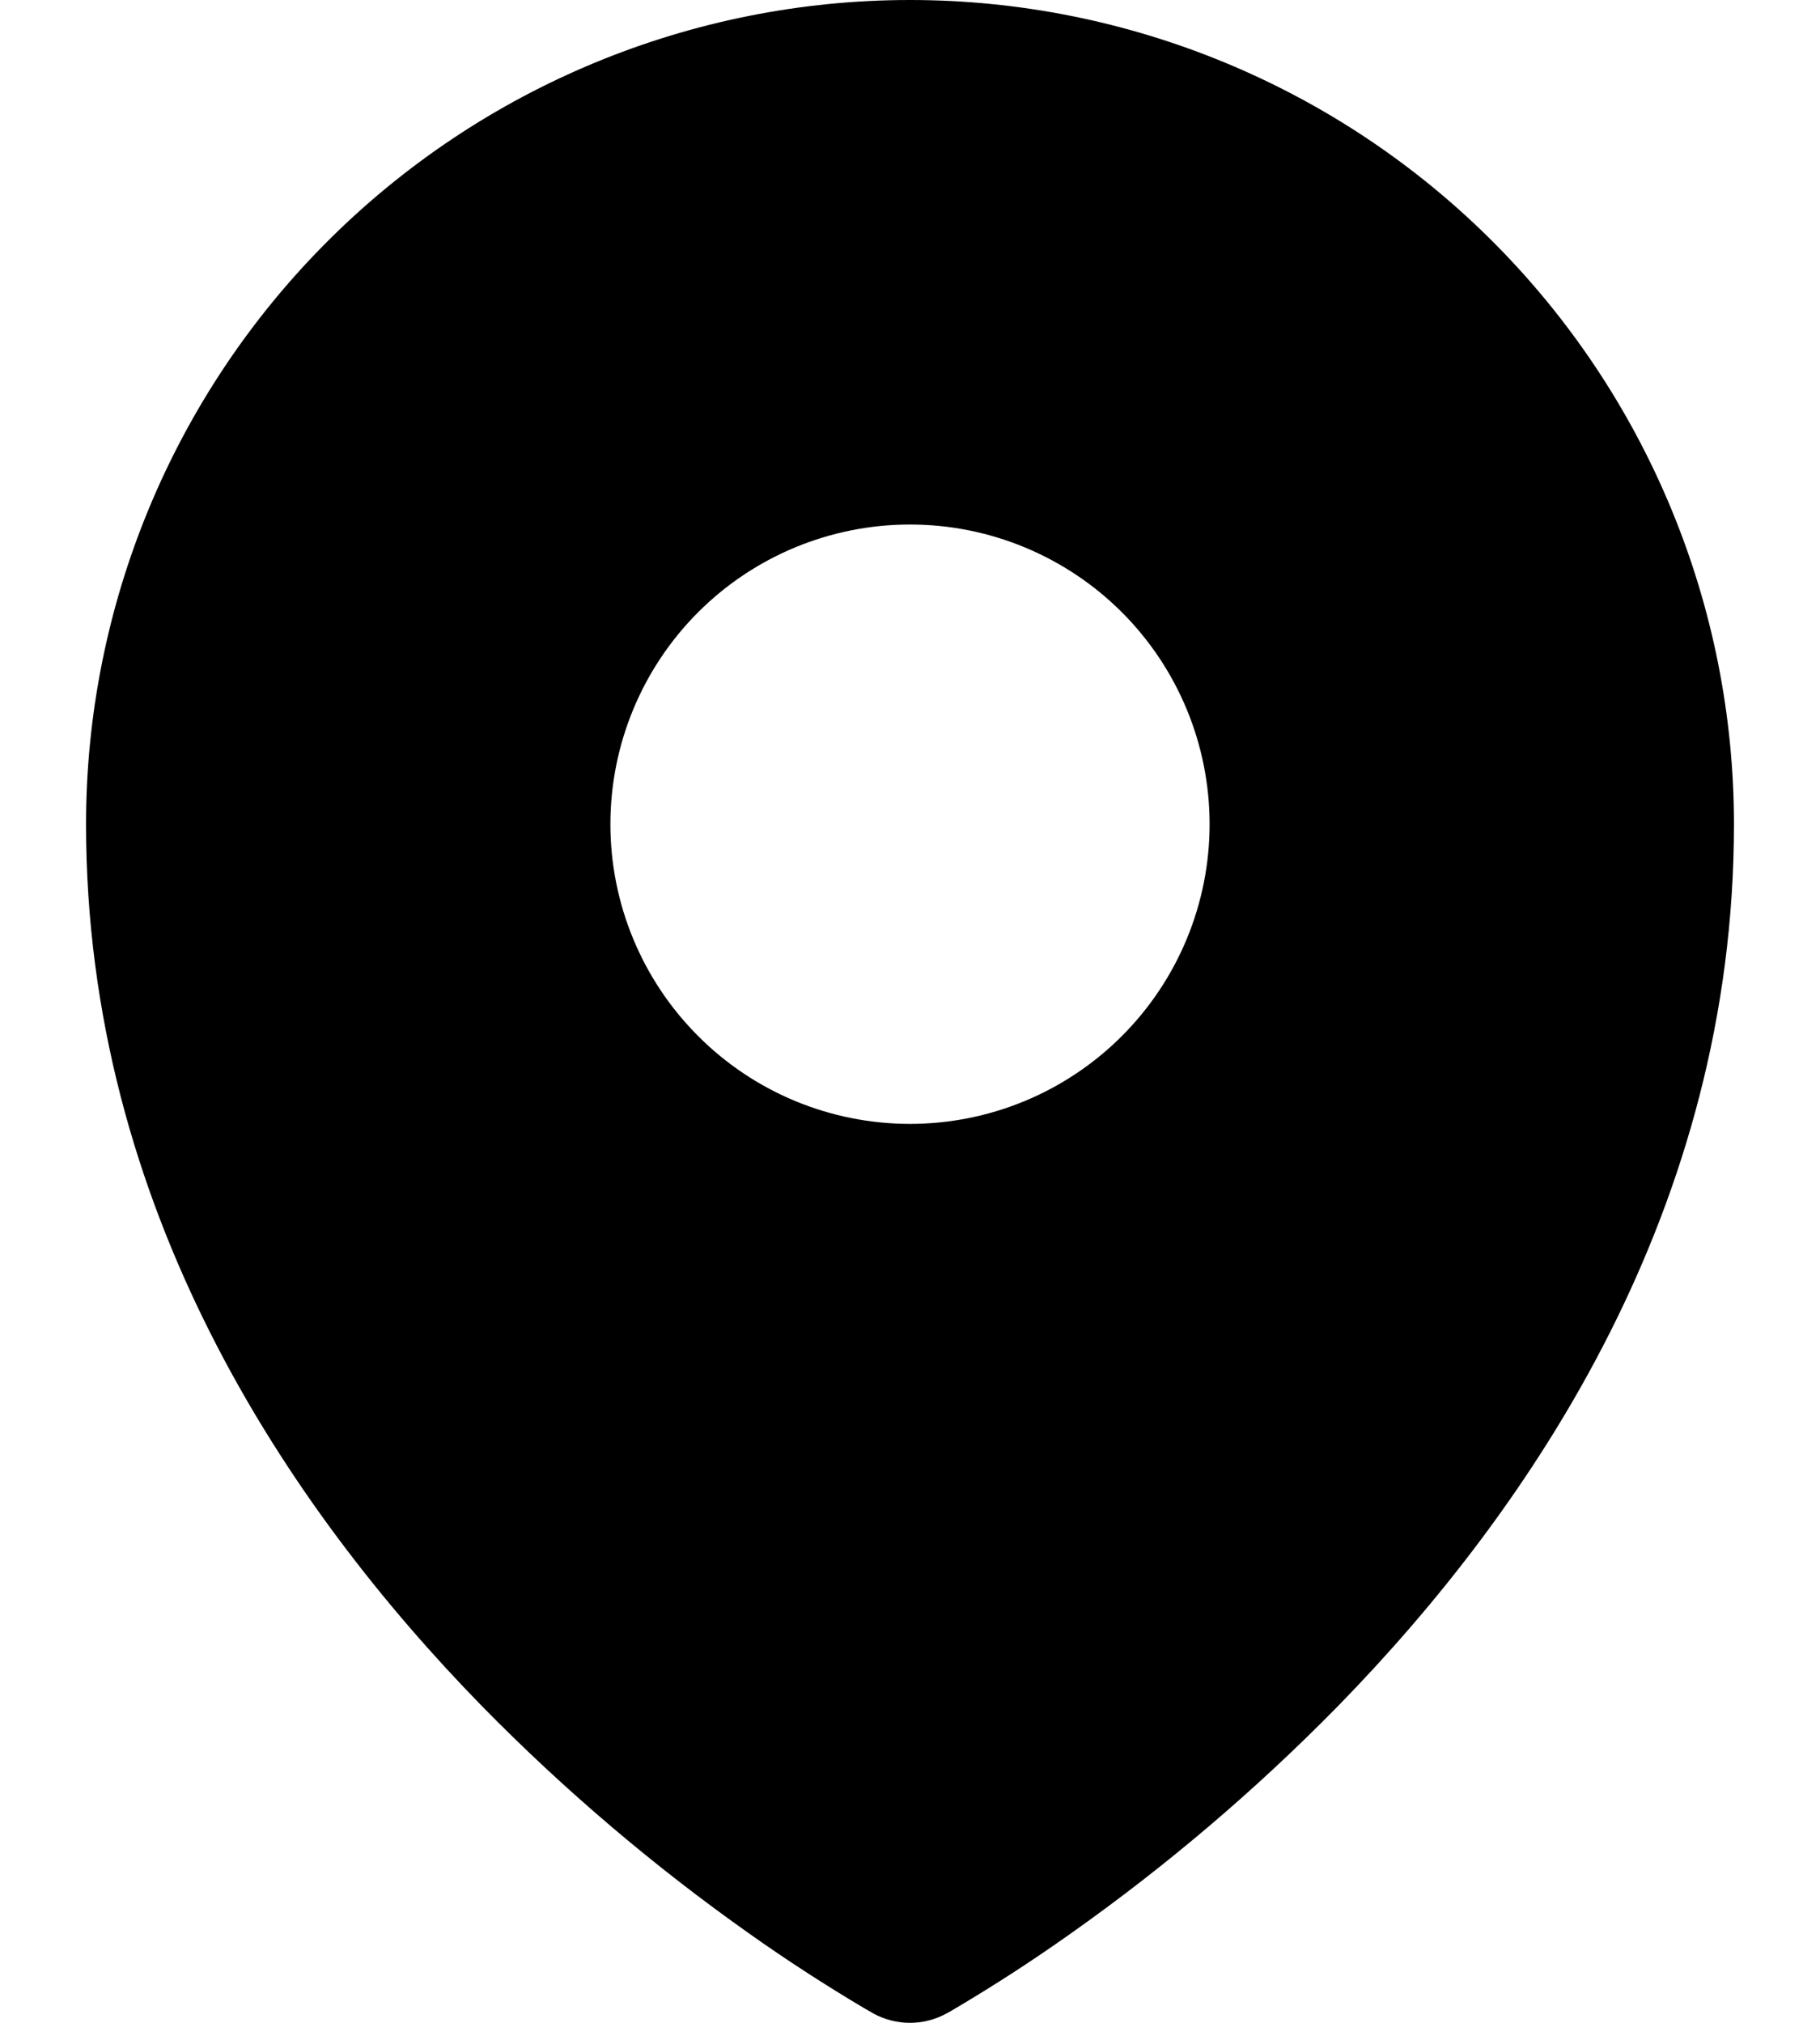 <svg width="18" height="20" viewBox="0 0 18 20" fill="none" xmlns="http://www.w3.org/2000/svg">
<path fill-rule="evenodd" clip-rule="evenodd" d="M8.545 19.854L8.615 19.894L8.642 19.91C8.752 19.969 8.875 20 8.999 20C9.124 20 9.247 19.969 9.356 19.91L9.384 19.895L9.454 19.854C9.841 19.625 10.217 19.381 10.584 19.121C11.533 18.451 12.42 17.697 13.234 16.867C15.154 14.902 17.149 11.949 17.149 8.149C17.149 5.988 16.29 3.915 14.762 2.387C13.234 0.859 11.161 0 9 0C6.839 0 4.766 0.859 3.238 2.387C1.71 3.915 0.851 5.988 0.851 8.149C0.851 11.948 2.846 14.902 4.765 16.867C5.579 17.697 6.466 18.451 7.415 19.121C7.782 19.381 8.159 19.625 8.545 19.854ZM9 11.112C9.786 11.112 10.539 10.8 11.095 10.244C11.651 9.688 11.963 8.935 11.963 8.149C11.963 7.363 11.651 6.609 11.095 6.053C10.539 5.498 9.786 5.186 9 5.186C8.214 5.186 7.46 5.498 6.905 6.053C6.349 6.609 6.037 7.363 6.037 8.149C6.037 8.935 6.349 9.688 6.905 10.244C7.46 10.8 8.214 11.112 9 11.112Z" fill="black"/>
</svg>
